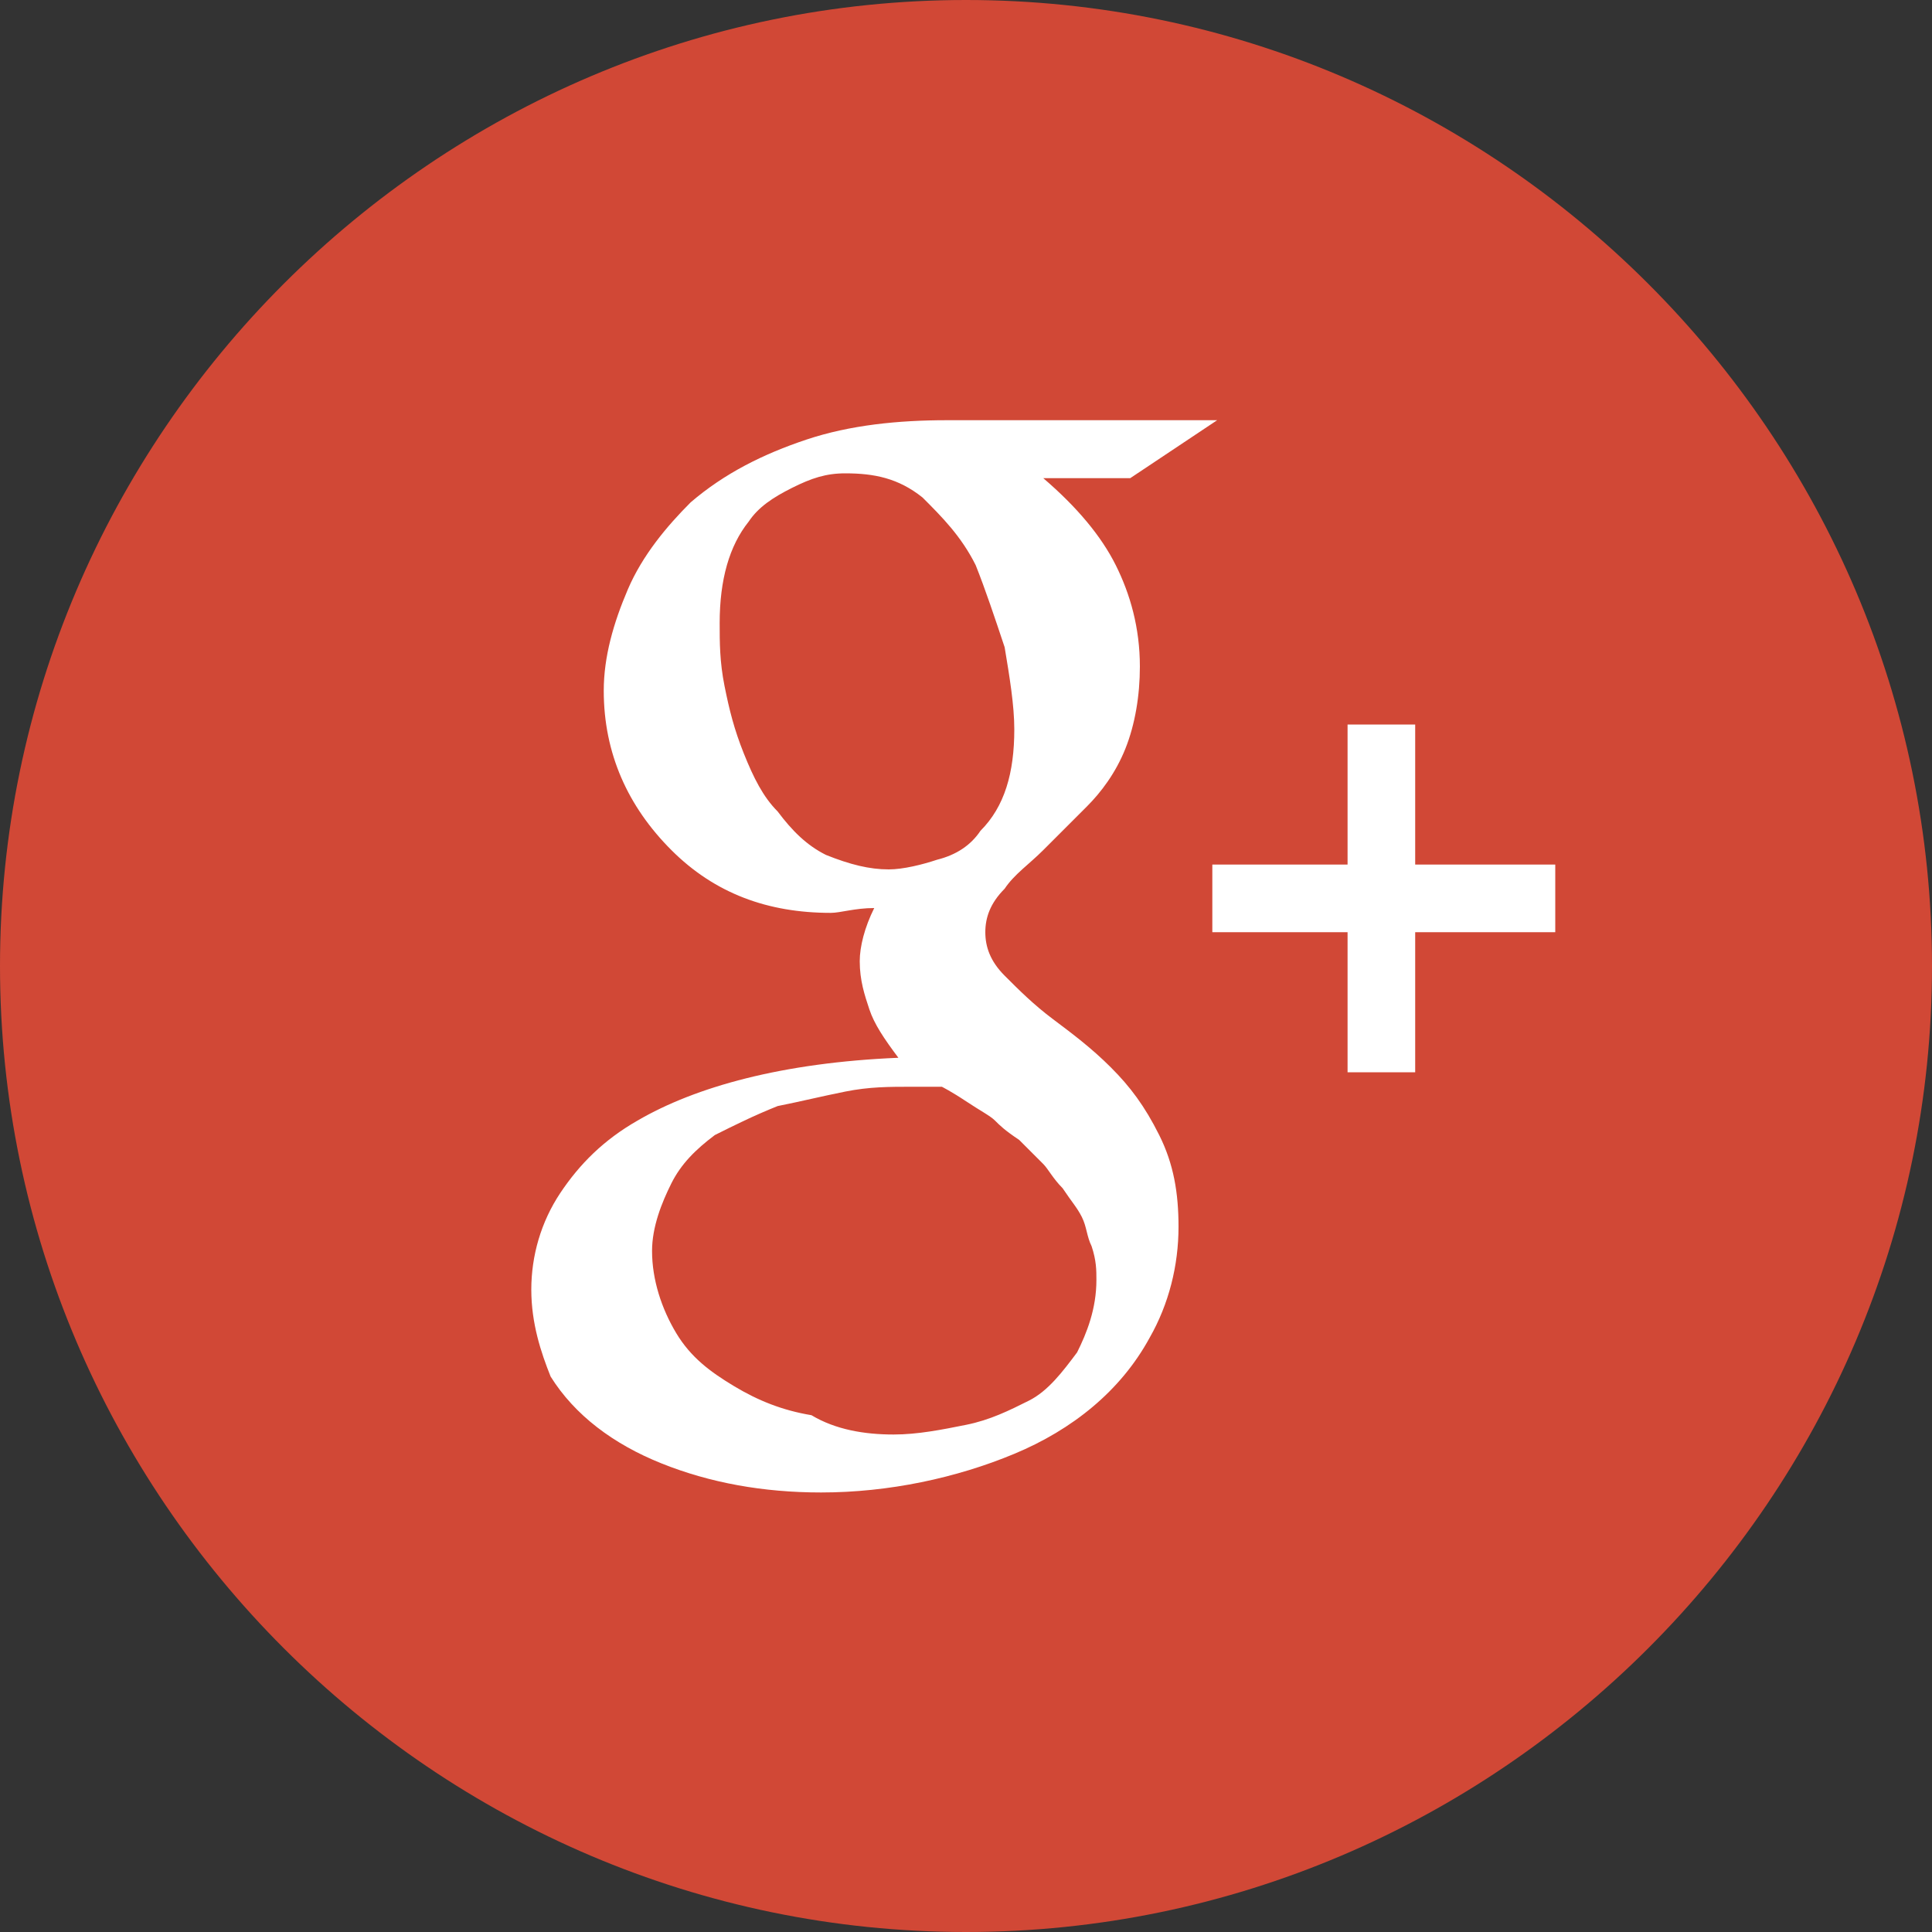 <?xml version="1.0" encoding="utf-8"?>
<!-- Generator: Adobe Illustrator 19.1.1, SVG Export Plug-In . SVG Version: 6.00 Build 0)  -->
<svg version="1.1" id="Layer_1" xmlns="http://www.w3.org/2000/svg" xmlns:xlink="http://www.w3.org/1999/xlink" x="0px" y="0px"
	 viewBox="0 0 40 40" style="enable-background:new 0 0 40 40;" xml:space="preserve">
<rect x="0" y="0" width="40" height="40" fill="#333333" stroke="none"/>
<style type="text/css">
	.st0{fill:#D14836;}
	.st1{fill:#FFFFFF;}
</style>
<g>
	<path class="st0" d="M20,40L20,40C9,40,0,31,0,20v0C0,9,9,0,20,0h0c11,0,20,9,20,20v0C40,31,31,40,20,40z"/>
	<g>
		<path class="st1" d="M20.4,19.3c0,0.3,0.1,0.6,0.4,0.9c0.3,0.3,0.6,0.6,1,0.9c0.4,0.3,0.8,0.6,1.2,1c0.4,0.4,0.7,0.8,1,1.4
			c0.3,0.6,0.4,1.2,0.4,1.9c0,0.8-0.2,1.6-0.6,2.3c-0.6,1.1-1.6,1.9-2.8,2.4c-1.2,0.5-2.6,0.8-4,0.8c-1.2,0-2.3-0.2-3.3-0.6
			c-1-0.4-1.8-1-2.3-1.8C11.2,28,11,27.4,11,26.7c0-0.7,0.2-1.4,0.6-2c0.4-0.6,0.9-1.1,1.6-1.5c1.2-0.7,3-1.2,5.4-1.3
			c-0.3-0.4-0.5-0.7-0.6-1c-0.1-0.3-0.2-0.6-0.2-1c0-0.3,0.1-0.7,0.3-1.1c-0.4,0-0.7,0.1-0.9,0.1c-1.3,0-2.4-0.4-3.3-1.3
			c-0.9-0.9-1.4-2-1.4-3.3c0-0.7,0.2-1.4,0.5-2.1c0.3-0.7,0.8-1.3,1.3-1.8c0.7-0.6,1.5-1,2.4-1.3c0.9-0.3,1.9-0.4,2.9-0.4h5.6
			l-1.8,1.2h-1.8c0.7,0.6,1.2,1.2,1.5,1.8c0.3,0.6,0.5,1.3,0.5,2.1c0,0.6-0.1,1.2-0.3,1.7c-0.2,0.5-0.5,0.9-0.8,1.2
			c-0.3,0.3-0.6,0.6-0.9,0.9c-0.3,0.3-0.6,0.5-0.8,0.8C20.5,18.7,20.4,19,20.4,19.3z M18.5,29.7c0.5,0,1-0.1,1.5-0.2
			c0.5-0.1,0.9-0.3,1.3-0.5c0.4-0.2,0.7-0.6,1-1c0.2-0.4,0.4-0.9,0.4-1.5c0-0.2,0-0.4-0.1-0.7c-0.1-0.2-0.1-0.4-0.2-0.6
			c-0.1-0.2-0.2-0.3-0.4-0.6c-0.2-0.2-0.3-0.4-0.4-0.5c-0.1-0.1-0.3-0.3-0.5-0.5c-0.3-0.2-0.4-0.3-0.5-0.4c-0.1-0.1-0.3-0.2-0.6-0.4
			c-0.3-0.2-0.5-0.3-0.5-0.3c-0.1,0-0.4,0-0.6,0c-0.5,0-0.9,0-1.4,0.1c-0.5,0.1-0.9,0.2-1.4,0.3c-0.5,0.2-0.9,0.4-1.3,0.6
			c-0.4,0.3-0.7,0.6-0.9,1c-0.2,0.4-0.4,0.9-0.4,1.4c0,0.6,0.2,1.2,0.5,1.7c0.3,0.5,0.7,0.8,1.2,1.1c0.5,0.3,1,0.5,1.6,0.6
			C17.3,29.6,17.9,29.7,18.5,29.7z M18.4,18c0.3,0,0.7-0.1,1-0.2c0.4-0.1,0.7-0.3,0.9-0.6c0.5-0.5,0.7-1.2,0.7-2.1
			c0-0.5-0.1-1.1-0.2-1.7c-0.2-0.6-0.4-1.2-0.6-1.7c-0.3-0.6-0.7-1-1.1-1.4c-0.5-0.4-1-0.5-1.6-0.5c-0.4,0-0.7,0.1-1.1,0.3
			c-0.4,0.2-0.7,0.4-0.9,0.7c-0.4,0.5-0.6,1.2-0.6,2.1c0,0.4,0,0.8,0.1,1.3c0.1,0.5,0.2,0.9,0.4,1.4c0.2,0.5,0.4,0.9,0.7,1.2
			c0.3,0.4,0.6,0.7,1,0.9C17.6,17.9,18,18,18.4,18z M29.3,17.9h2.9v1.4h-2.9v2.9h-1.4v-2.9h-2.8v-1.4h2.8V15h1.4V17.9z"/>
	</g>
</g>
</svg>
